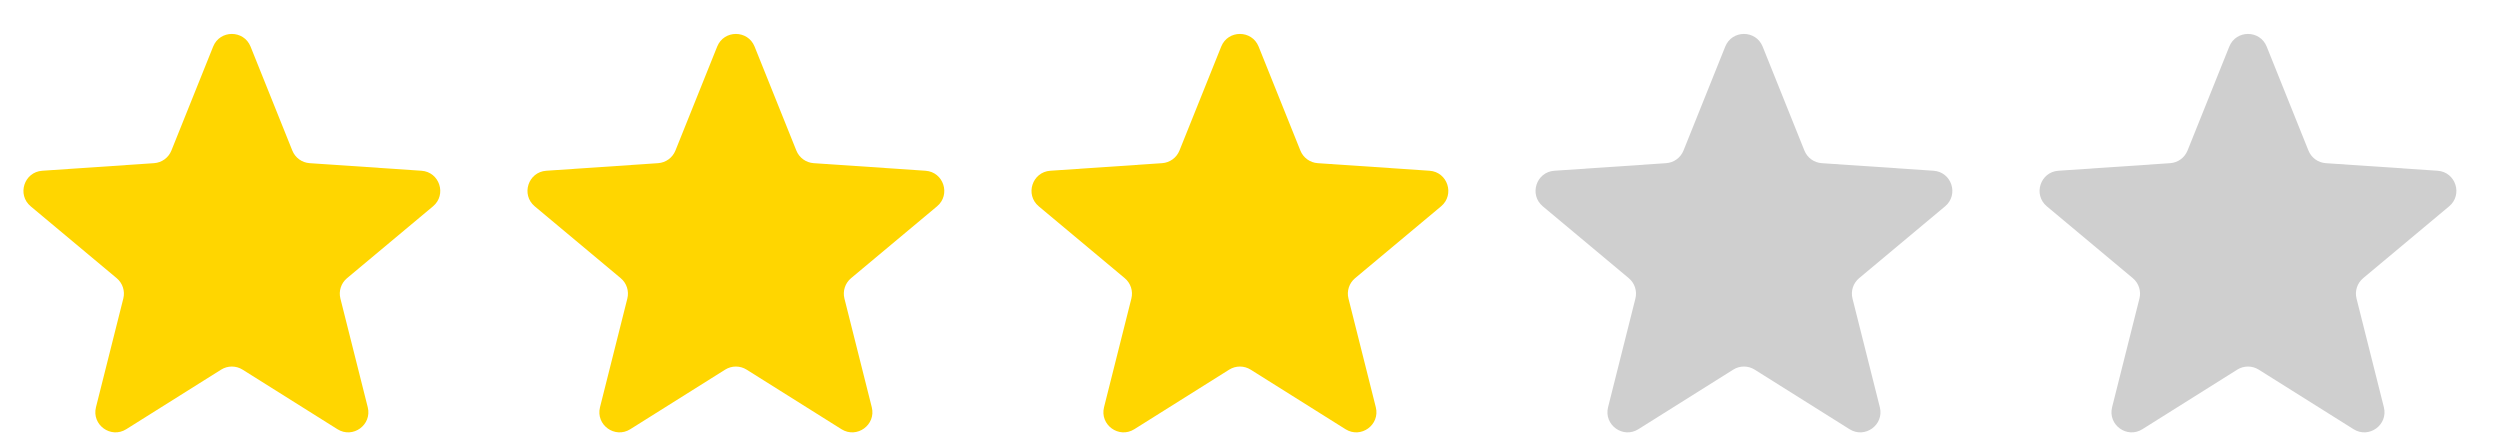 <svg width="124" height="22" viewBox="0 0 124 22" fill="none" xmlns="http://www.w3.org/2000/svg">
<g clip-path="url(#clip0_115_32)">
<path d="M110.572 2.311C110.908 1.474 112.092 1.474 112.428 2.311L114.499 7.468C114.642 7.824 114.976 8.067 115.359 8.093L120.904 8.469C121.803 8.53 122.169 9.656 121.477 10.234L117.213 13.797C116.918 14.043 116.79 14.436 116.884 14.808L118.24 20.198C118.46 21.072 117.502 21.768 116.738 21.289L112.032 18.334C111.707 18.13 111.293 18.13 110.968 18.334L106.262 21.289C105.498 21.768 104.54 21.072 104.76 20.198L106.116 14.808C106.21 14.436 106.082 14.043 105.787 13.797L101.523 10.234C100.831 9.656 101.197 8.53 102.096 8.469L107.641 8.093C108.024 8.067 108.358 7.824 108.501 7.468L110.572 2.311Z" fill="#CFCFCF"/>
<path d="M85.572 2.311C85.908 1.474 87.092 1.474 87.428 2.311L89.499 7.468C89.642 7.824 89.976 8.067 90.359 8.093L95.904 8.469C96.803 8.53 97.169 9.656 96.477 10.234L92.213 13.797C91.918 14.043 91.79 14.436 91.884 14.808L93.24 20.198C93.46 21.072 92.502 21.768 91.738 21.289L87.032 18.334C86.707 18.13 86.293 18.13 85.968 18.334L81.262 21.289C80.498 21.768 79.54 21.072 79.76 20.198L81.116 14.808C81.21 14.436 81.082 14.043 80.787 13.797L76.523 10.234C75.831 9.656 76.197 8.53 77.096 8.469L82.641 8.093C83.024 8.067 83.358 7.824 83.501 7.468L85.572 2.311Z" fill="#CFCFCF"/>
<path d="M60.572 2.311C60.908 1.474 62.092 1.474 62.428 2.311L64.499 7.468C64.642 7.824 64.976 8.067 65.359 8.093L70.904 8.469C71.803 8.53 72.169 9.656 71.477 10.234L67.213 13.797C66.918 14.043 66.79 14.436 66.884 14.808L68.24 20.198C68.46 21.072 67.502 21.768 66.738 21.289L62.032 18.334C61.707 18.13 61.293 18.13 60.968 18.334L56.262 21.289C55.498 21.768 54.54 21.072 54.76 20.198L56.116 14.808C56.21 14.436 56.082 14.043 55.787 13.797L51.523 10.234C50.831 9.656 51.197 8.53 52.096 8.469L57.641 8.093C58.024 8.067 58.358 7.824 58.501 7.468L60.572 2.311Z" fill="#FFD600"/>
<path d="M35.572 2.311C35.908 1.474 37.092 1.474 37.428 2.311L39.499 7.468C39.642 7.824 39.976 8.067 40.359 8.093L45.904 8.469C46.803 8.53 47.169 9.656 46.477 10.234L42.213 13.797C41.918 14.043 41.79 14.436 41.884 14.808L43.24 20.198C43.46 21.072 42.502 21.768 41.738 21.289L37.032 18.334C36.707 18.13 36.293 18.13 35.968 18.334L31.262 21.289C30.498 21.768 29.54 21.072 29.76 20.198L31.116 14.808C31.21 14.436 31.082 14.043 30.787 13.797L26.523 10.234C25.831 9.656 26.197 8.53 27.096 8.469L32.641 8.093C33.024 8.067 33.358 7.824 33.501 7.468L35.572 2.311Z" fill="#FFD600"/>
<path d="M10.572 2.311C10.908 1.474 12.092 1.474 12.428 2.311L14.499 7.468C14.642 7.824 14.976 8.067 15.359 8.093L20.904 8.469C21.803 8.53 22.169 9.656 21.477 10.234L17.213 13.797C16.918 14.043 16.79 14.436 16.884 14.808L18.24 20.198C18.46 21.072 17.502 21.768 16.738 21.289L12.032 18.334C11.707 18.13 11.293 18.13 10.968 18.334L6.262 21.289C5.498 21.768 4.54 21.072 4.76 20.198L6.116 14.808C6.21 14.436 6.082 14.043 5.787 13.797L1.523 10.234C0.831 9.656 1.197 8.53 2.096 8.469L7.641 8.093C8.024 8.067 8.358 7.824 8.501 7.468L10.572 2.311Z" fill="#FFD600"/>
</g>
<defs>
<clipPath id="clip0_115_32">
<rect width="124" height="22" fill="white"/>
</clipPath>
</defs>
</svg>
